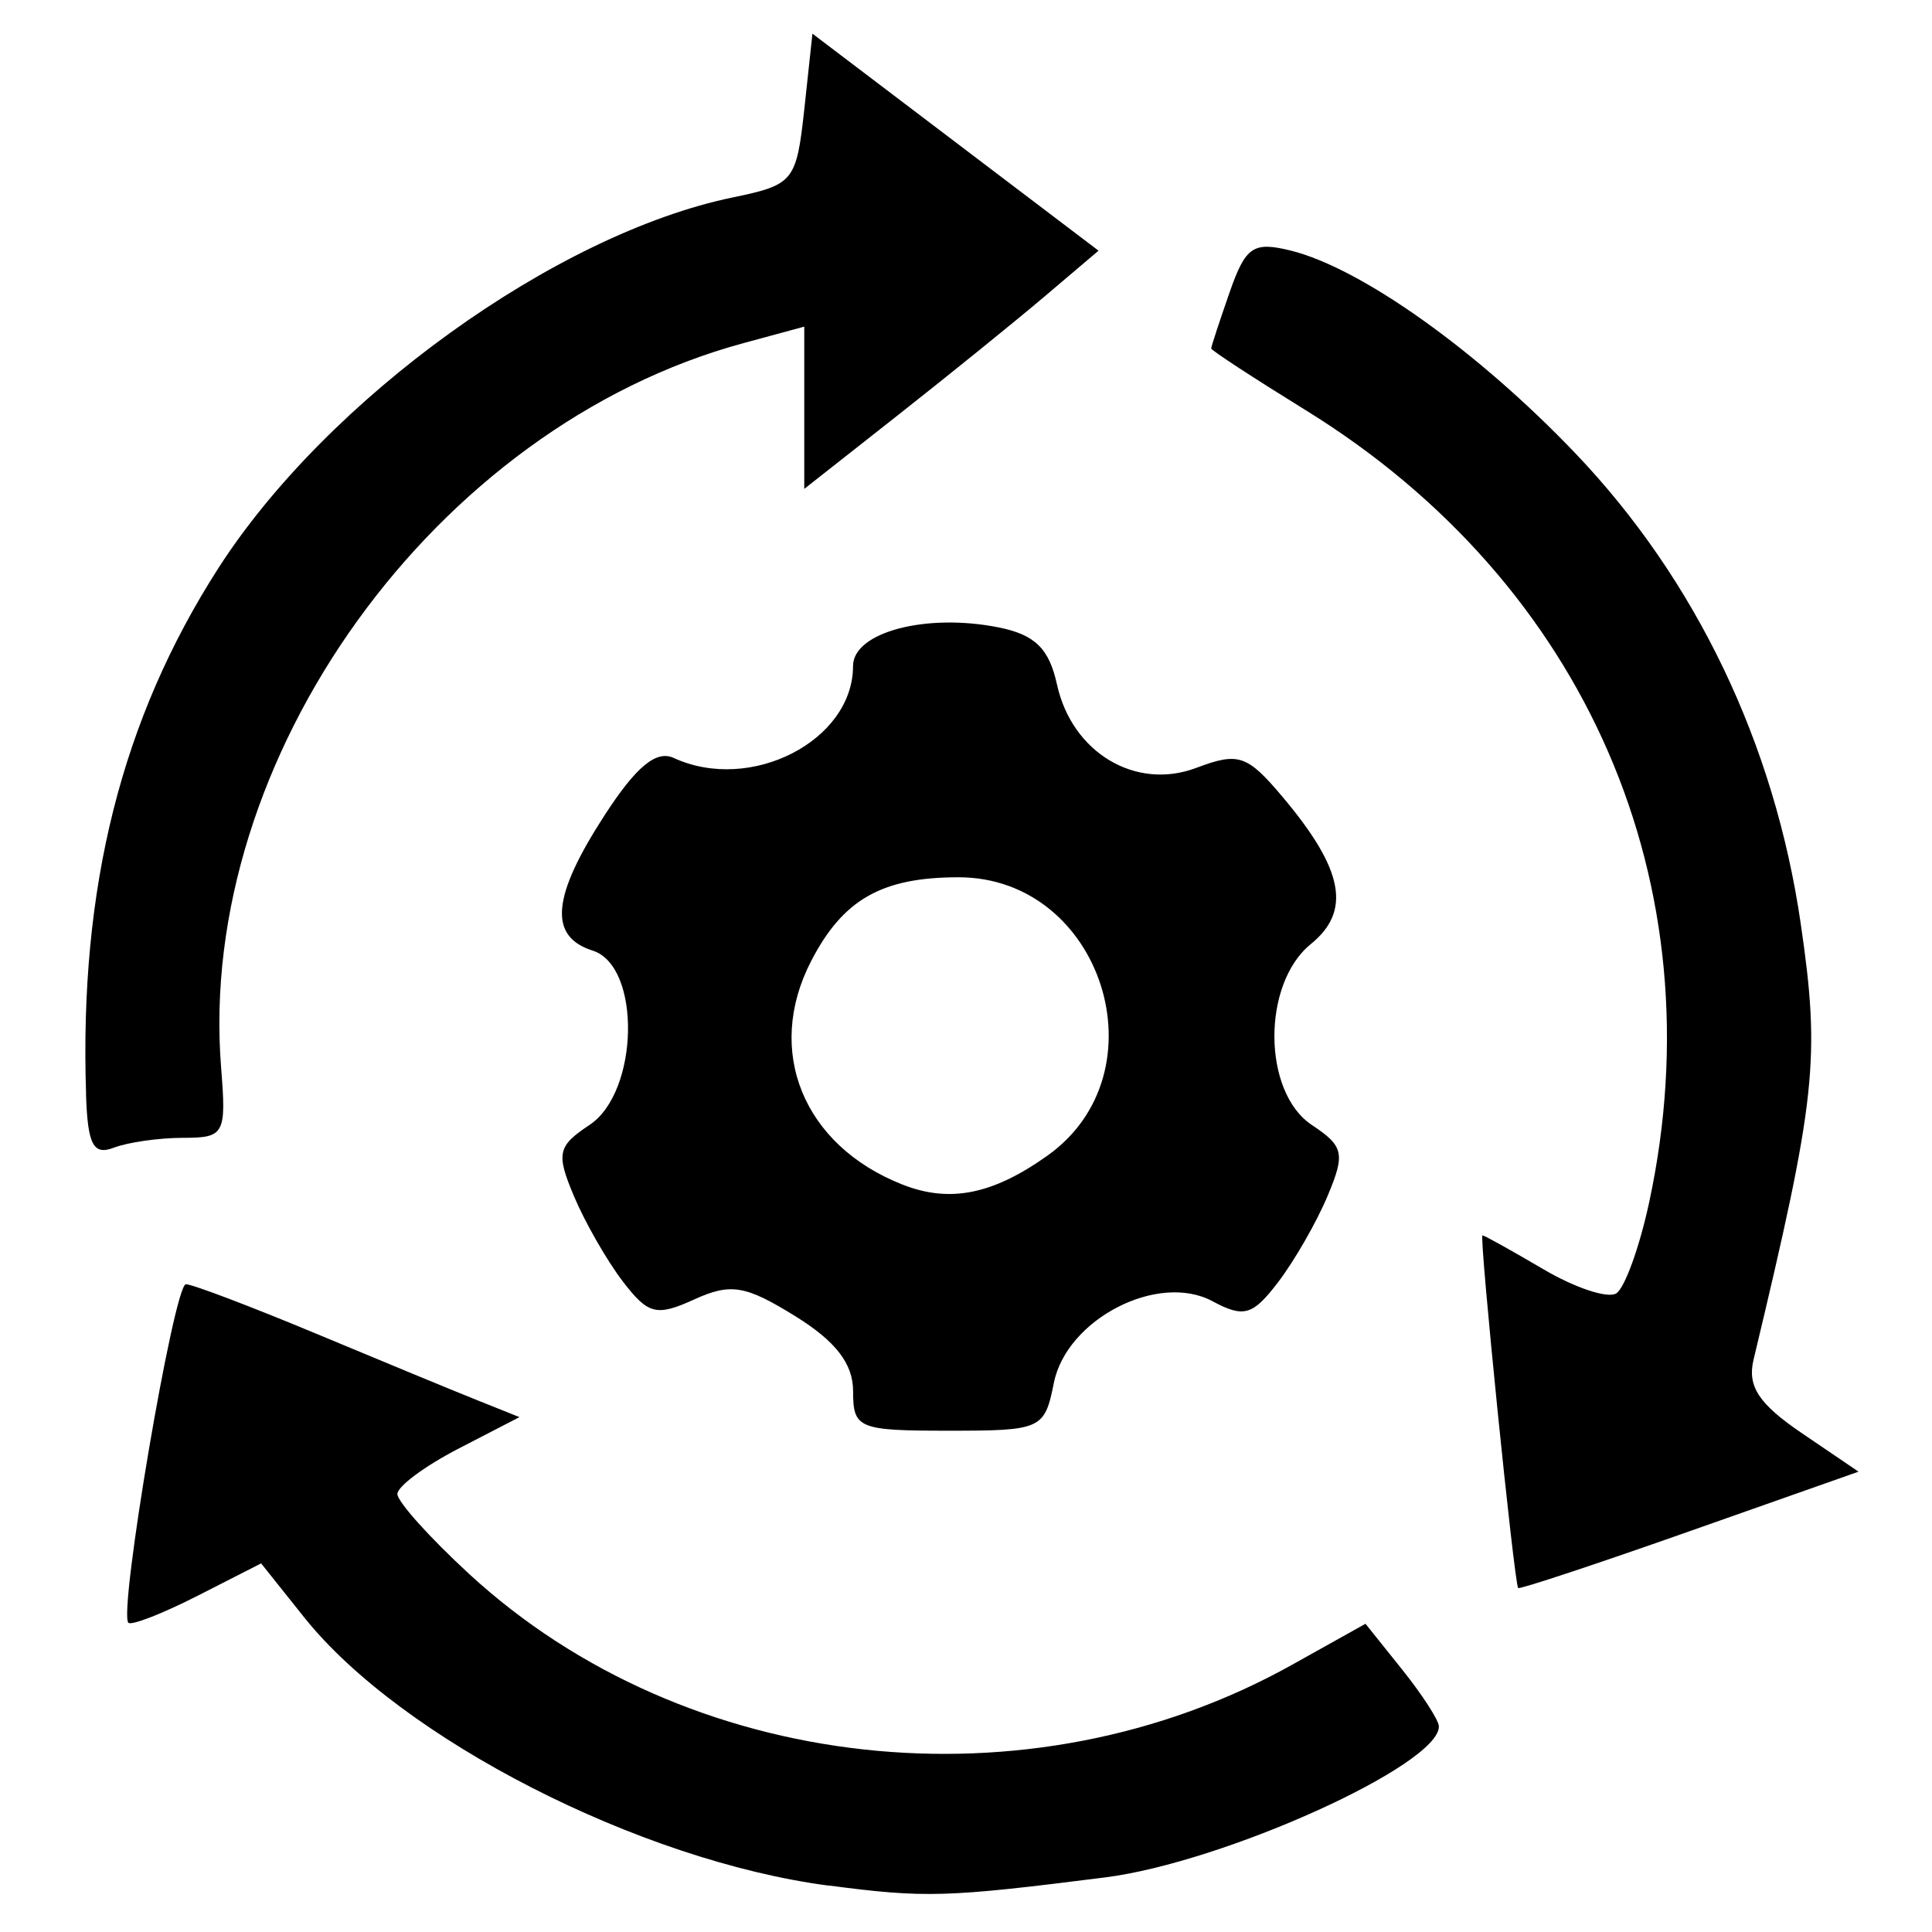<?xml version="1.0" encoding="UTF-8" standalone="no"?>
<!-- Created with Inkscape (http://www.inkscape.org/) -->

<svg
   xmlns:dc="http://purl.org/dc/elements/1.1/"
   xmlns:cc="http://creativecommons.org/ns#"
   xmlns:rdf="http://www.w3.org/1999/02/22-rdf-syntax-ns#"
   xmlns:svg="http://www.w3.org/2000/svg"
   xmlns="http://www.w3.org/2000/svg"
   xmlns:sodipodi="http://sodipodi.sourceforge.net/DTD/sodipodi-0.dtd"
   xmlns:inkscape="http://www.inkscape.org/namespaces/inkscape"
   width="100"
   height="100"
   viewBox="0 0 26.458 26.458"
   version="1.1"
   id="svg8"
   inkscape:version="0.92.4 (5da689c313, 2019-01-14)"
   sodipodi:docname="cat_imple_v_ngo.svg">
  <defs
     id="defs2" />
  <sodipodi:namedview
     id="base"
     pagecolor="#ffffff"
     bordercolor="#666666"
     borderopacity="1.0"
     inkscape:pageopacity="0.0"
     inkscape:pageshadow="2"
     inkscape:zoom="1.979899"
     inkscape:cx="-0.44009631"
     inkscape:cy="63.581195"
     inkscape:document-units="px"
     inkscape:current-layer="layer1"
     showgrid="false"
     units="px"
     inkscape:window-width="944"
     inkscape:window-height="503"
     inkscape:window-x="0"
     inkscape:window-y="100"
     inkscape:window-maximized="0" />
  <g
     inkscape:label="Capa 1"
     inkscape:groupmode="layer"
     id="layer1"
     transform="translate(0,-270.542)">
    <path
       style="fill:#000000;stroke-width:0.223"
       d="m 11.349,296.365 c -2.588,-0.339 -5.858,-2.012 -7.185,-3.676 l -0.588,-0.737 -0.871,0.444 c -0.479,0.244 -0.905,0.41 -0.947,0.369 -0.139,-0.139 0.625,-4.636 0.788,-4.636 0.088,0 0.902,0.309 1.807,0.687 0.906,0.378 1.897,0.788 2.204,0.91 l 0.557,0.223 -0.836,0.432 c -0.46,0.238 -0.836,0.517 -0.836,0.621 0,0.104 0.441,0.596 0.981,1.093 2.973,2.74 7.671,3.258 11.274,1.244 l 1.003,-0.56 0.502,0.627 c 0.276,0.345 0.503,0.696 0.503,0.779 0.004,0.528 -2.94,1.86 -4.568,2.067 -2.179,0.276 -2.467,0.285 -3.789,0.111 z m 9.442,-4.074 c -0.056,-0.073 -0.537,-4.831 -0.489,-4.831 0.026,0 0.401,0.209 0.833,0.463 0.432,0.255 0.881,0.404 0.998,0.332 0.117,-0.072 0.321,-0.637 0.453,-1.254 0.931,-4.342 -0.859,-8.467 -4.704,-10.841 -0.712,-0.44 -1.295,-0.82 -1.295,-0.846 0,-0.026 0.113,-0.37 0.251,-0.766 0.219,-0.629 0.324,-0.701 0.836,-0.575 0.967,0.239 2.565,1.377 3.904,2.781 1.647,1.727 2.723,3.973 3.082,6.435 0.271,1.856 0.213,2.388 -0.646,5.974 -0.087,0.364 0.072,0.605 0.662,1.006 l 0.776,0.527 -2.315,0.816 c -1.273,0.449 -2.328,0.798 -2.345,0.777 z m -9.108,-2.696 c 0,-0.378 -0.238,-0.686 -0.796,-1.031 -0.681,-0.421 -0.881,-0.454 -1.381,-0.226 -0.517,0.235 -0.63,0.206 -0.979,-0.25 -0.217,-0.284 -0.517,-0.809 -0.668,-1.167 -0.245,-0.584 -0.223,-0.683 0.215,-0.974 0.679,-0.451 0.71,-2.175 0.042,-2.387 -0.608,-0.193 -0.56,-0.738 0.164,-1.854 0.432,-0.667 0.708,-0.895 0.947,-0.784 1.052,0.485 2.455,-0.235 2.455,-1.259 0,-0.463 0.999,-0.728 1.994,-0.529 0.498,0.1 0.691,0.289 0.799,0.782 0.205,0.933 1.077,1.455 1.907,1.142 0.58,-0.219 0.697,-0.18 1.188,0.404 0.832,0.989 0.939,1.556 0.381,2.009 -0.671,0.544 -0.663,2.027 0.014,2.477 0.438,0.291 0.46,0.391 0.215,0.974 -0.15,0.358 -0.455,0.888 -0.676,1.178 -0.35,0.458 -0.47,0.492 -0.901,0.261 -0.745,-0.399 -1.996,0.246 -2.171,1.12 -0.127,0.635 -0.17,0.654 -1.44,0.654 -1.236,0 -1.309,-0.03 -1.309,-0.539 z m 2.66,-3.226 c 1.605,-1.139 0.752,-3.813 -1.216,-3.813 -1.05,0 -1.582,0.302 -2.019,1.148 -0.636,1.23 -0.109,2.523 1.248,3.059 0.648,0.256 1.235,0.14 1.987,-0.394 z M 1.179,285.534 c -0.095,-2.835 0.485,-5.144 1.81,-7.209 1.49,-2.322 4.622,-4.579 7.049,-5.08 0.831,-0.172 0.869,-0.219 0.977,-1.21 l 0.111,-1.032 1.959,1.486 1.959,1.486 -0.733,0.622 c -0.403,0.342 -1.31,1.076 -2.015,1.631 l -1.282,1.009 v -1.111 -1.111 l -0.836,0.227 c -4.216,1.143 -7.487,5.681 -7.15,9.921 0.073,0.912 0.046,0.961 -0.52,0.961 -0.328,0 -0.755,0.061 -0.949,0.135 -0.281,0.108 -0.358,-0.038 -0.381,-0.724 z"
       id="path827"
       inkscape:connector-curvature="0" />
  </g>
</svg>
